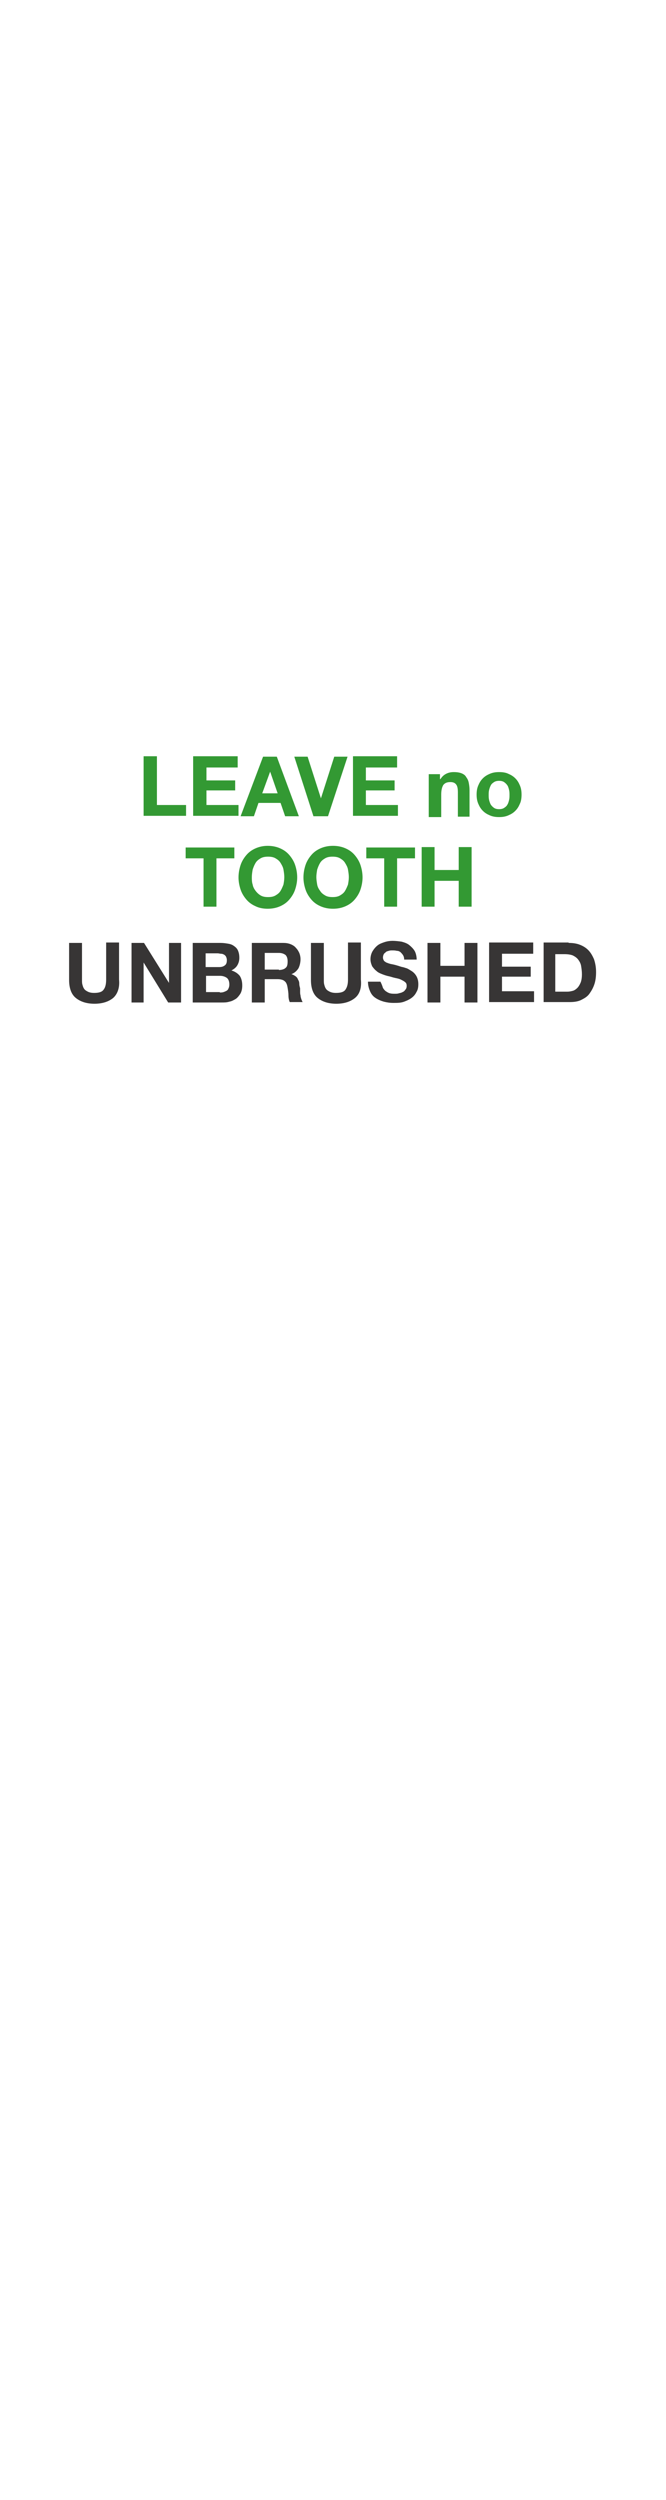<?xml version="1.0" encoding="utf-8"?>
<!-- Generator: Adobe Illustrator 25.4.6, SVG Export Plug-In . SVG Version: 6.00 Build 0)  -->
<svg version="1.1" id="Layer_1" xmlns="http://www.w3.org/2000/svg" xmlns:xlink="http://www.w3.org/1999/xlink" x="0px" y="0px"
	 viewBox="0 0 160 600" style="enable-background:new 0 0 160 600;" xml:space="preserve">
<style type="text/css">
	.st0{fill:#339933;}
	.st1{fill:#373535;}
</style>
<g>
	<path class="st0" d="M37.7,181.6v11.6h7v2.6H34.5v-14.3H37.7z"/>
	<path class="st0" d="M57.1,181.6v2.6h-7.5v3.1h6.9v2.4h-6.9v3.5h7.7v2.6H46.4v-14.3H57.1z"/>
	<path class="st0" d="M66.5,181.6l5.3,14.3h-3.3l-1.1-3.2h-5.3l-1.1,3.2h-3.2l5.4-14.3H66.5z M66.7,190.4l-1.8-5.2h0l-1.9,5.2H66.7z
		"/>
	<path class="st0" d="M75.3,195.9l-4.6-14.3h3.2l3.2,10h0l3.2-10h3.2l-4.7,14.3H75.3z"/>
	<path class="st0" d="M95.4,181.6v2.6h-7.5v3.1h6.9v2.4h-6.9v3.5h7.7v2.6H84.8v-14.3H95.4z"/>
	<path class="st0" d="M105.7,185.6v1.4h0.1c0.4-0.6,0.8-1,1.4-1.3c0.6-0.3,1.2-0.4,1.8-0.4c0.8,0,1.4,0.1,1.9,0.3
		c0.5,0.2,0.9,0.5,1.1,0.9c0.3,0.4,0.5,0.8,0.6,1.3c0.1,0.5,0.2,1.1,0.2,1.8v6.4h-2.8v-5.8c0-0.9-0.1-1.5-0.4-1.9s-0.7-0.6-1.4-0.6
		c-0.8,0-1.3,0.2-1.7,0.7c-0.3,0.5-0.5,1.2-0.5,2.3v5.4H103v-10.3H105.7z"/>
	<path class="st0" d="M114.9,188.5c0.3-0.7,0.6-1.2,1.1-1.7s1-0.8,1.7-1.1c0.7-0.3,1.4-0.4,2.2-0.4s1.6,0.1,2.2,0.4
		c0.7,0.3,1.2,0.6,1.7,1.1s0.8,1,1.1,1.7c0.3,0.7,0.4,1.4,0.4,2.2c0,0.8-0.1,1.6-0.4,2.2c-0.3,0.7-0.6,1.2-1.1,1.7
		c-0.5,0.5-1,0.8-1.7,1.1c-0.7,0.3-1.4,0.4-2.2,0.4s-1.5-0.1-2.2-0.4c-0.7-0.3-1.2-0.6-1.7-1.1c-0.5-0.5-0.8-1-1.1-1.7
		c-0.3-0.7-0.4-1.4-0.4-2.2C114.5,189.9,114.6,189.2,114.9,188.5z M117.5,192c0.1,0.4,0.2,0.7,0.4,1.1c0.2,0.3,0.5,0.6,0.8,0.8
		c0.3,0.2,0.7,0.3,1.2,0.3c0.5,0,0.9-0.1,1.2-0.3c0.3-0.2,0.6-0.4,0.8-0.8c0.2-0.3,0.3-0.7,0.4-1.1c0.1-0.4,0.1-0.8,0.1-1.2
		c0-0.4,0-0.8-0.1-1.2s-0.2-0.8-0.4-1.1s-0.5-0.6-0.8-0.8c-0.3-0.2-0.7-0.3-1.2-0.3c-0.5,0-0.9,0.1-1.2,0.3
		c-0.3,0.2-0.6,0.4-0.8,0.8s-0.3,0.7-0.4,1.1s-0.1,0.8-0.1,1.2C117.4,191.2,117.4,191.6,117.5,192z"/>
</g>
<g>
	<path class="st0" d="M44.6,206v-2.6h11.7v2.6H52v11.6h-3.1V206H44.6z"/>
	<path class="st0" d="M57.8,207.6c0.3-0.9,0.8-1.7,1.4-2.4s1.3-1.2,2.2-1.6c0.9-0.4,1.9-0.6,2.9-0.6c1.1,0,2.1,0.2,3,0.6
		c0.9,0.4,1.6,0.9,2.2,1.6s1.1,1.5,1.4,2.4s0.5,1.9,0.5,3c0,1-0.2,2-0.5,2.9s-0.8,1.7-1.4,2.4s-1.3,1.2-2.2,1.6
		c-0.9,0.4-1.9,0.6-3,0.6c-1.1,0-2.1-0.2-2.9-0.6c-0.9-0.4-1.6-0.9-2.2-1.6s-1.1-1.5-1.4-2.4c-0.3-0.9-0.5-1.9-0.5-2.9
		C57.3,209.5,57.5,208.5,57.8,207.6z M60.7,212.3c0.1,0.6,0.4,1.1,0.7,1.5s0.7,0.8,1.2,1.1c0.5,0.3,1.1,0.4,1.8,0.4s1.3-0.1,1.8-0.4
		c0.5-0.3,0.9-0.6,1.2-1.1s0.5-1,0.7-1.5c0.1-0.6,0.2-1.1,0.2-1.8c0-0.6-0.1-1.2-0.2-1.8c-0.1-0.6-0.4-1.1-0.7-1.6
		c-0.3-0.5-0.7-0.8-1.2-1.1c-0.5-0.3-1.1-0.4-1.8-0.4s-1.3,0.1-1.8,0.4c-0.5,0.3-0.9,0.6-1.2,1.1c-0.3,0.5-0.5,1-0.7,1.6
		c-0.1,0.6-0.2,1.2-0.2,1.8C60.5,211.1,60.5,211.7,60.7,212.3z"/>
	<path class="st0" d="M73.4,207.6c0.3-0.9,0.8-1.7,1.4-2.4c0.6-0.7,1.3-1.2,2.2-1.6s1.9-0.6,3-0.6c1.1,0,2.1,0.2,3,0.6
		c0.9,0.4,1.6,0.9,2.2,1.6c0.6,0.7,1.1,1.5,1.4,2.4c0.3,0.9,0.5,1.9,0.5,3c0,1-0.2,2-0.5,2.9c-0.3,0.9-0.8,1.7-1.4,2.4
		c-0.6,0.7-1.3,1.2-2.2,1.6c-0.9,0.4-1.9,0.6-3,0.6c-1.1,0-2.1-0.2-3-0.6s-1.6-0.9-2.2-1.6c-0.6-0.7-1.1-1.5-1.4-2.4
		c-0.3-0.9-0.5-1.9-0.5-2.9C72.9,209.5,73.1,208.5,73.4,207.6z M76.2,212.3c0.1,0.6,0.4,1.1,0.7,1.5c0.3,0.5,0.7,0.8,1.2,1.1
		c0.5,0.3,1.1,0.4,1.8,0.4c0.7,0,1.3-0.1,1.8-0.4c0.5-0.3,0.9-0.6,1.2-1.1c0.3-0.5,0.5-1,0.7-1.5c0.1-0.6,0.2-1.1,0.2-1.8
		c0-0.6-0.1-1.2-0.2-1.8c-0.1-0.6-0.4-1.1-0.7-1.6c-0.3-0.5-0.7-0.8-1.2-1.1s-1.1-0.4-1.8-0.4c-0.7,0-1.3,0.1-1.8,0.4
		c-0.5,0.3-0.9,0.6-1.2,1.1c-0.3,0.5-0.5,1-0.7,1.6c-0.1,0.6-0.2,1.2-0.2,1.8C76,211.1,76.1,211.7,76.2,212.3z"/>
	<path class="st0" d="M88,206v-2.6h11.7v2.6h-4.3v11.6h-3.1V206H88z"/>
	<path class="st0" d="M104.4,203.3v5.5h5.8v-5.5h3.1v14.3h-3.1v-6.2h-5.8v6.2h-3.1v-14.3H104.4z"/>
</g>
<g>
	<path class="st1" d="M27.2,239.5c-1.1,0.9-2.6,1.4-4.5,1.4c-1.9,0-3.4-0.5-4.5-1.4c-1.1-0.9-1.6-2.4-1.6-4.3v-8.9h3.1v8.9
		c0,0.4,0,0.8,0.1,1.1c0.1,0.4,0.2,0.7,0.4,1c0.2,0.3,0.5,0.5,0.9,0.7c0.4,0.2,0.9,0.3,1.5,0.3c1.1,0,1.9-0.2,2.3-0.8
		c0.4-0.5,0.6-1.3,0.6-2.4v-8.9h3.1v8.9C28.8,237.1,28.2,238.6,27.2,239.5z"/>
	<path class="st1" d="M34.6,226.3l6,9.6h0v-9.6h2.9v14.3h-3.1l-5.9-9.6h0v9.6h-2.9v-14.3H34.6z"/>
	<path class="st1" d="M53,226.3c0.7,0,1.3,0.1,1.9,0.2s1,0.3,1.4,0.6s0.7,0.6,0.9,1.1c0.2,0.5,0.3,1,0.3,1.7c0,0.7-0.2,1.3-0.5,1.8
		s-0.8,0.9-1.4,1.2c0.9,0.3,1.5,0.7,2,1.3c0.4,0.6,0.6,1.4,0.6,2.3c0,0.7-0.1,1.3-0.4,1.9c-0.3,0.5-0.7,1-1.1,1.3
		c-0.5,0.3-1,0.6-1.6,0.7c-0.6,0.2-1.2,0.2-1.9,0.2h-6.9v-14.3H53z M52.6,232.1c0.6,0,1-0.1,1.4-0.4s0.5-0.7,0.5-1.3
		c0-0.3-0.1-0.6-0.2-0.8c-0.1-0.2-0.3-0.4-0.5-0.5s-0.4-0.2-0.7-0.2c-0.3,0-0.5-0.1-0.8-0.1h-2.9v3.3H52.6z M52.8,238.2
		c0.3,0,0.6,0,0.9-0.1c0.3-0.1,0.5-0.2,0.7-0.3c0.2-0.1,0.4-0.3,0.5-0.6c0.1-0.2,0.2-0.5,0.2-0.9c0-0.7-0.2-1.3-0.6-1.6
		c-0.4-0.3-1-0.5-1.6-0.5h-3.4v3.9H52.8z"/>
	<path class="st1" d="M68.1,226.3c0.6,0,1.2,0.1,1.7,0.3c0.5,0.2,1,0.5,1.3,0.9c0.4,0.4,0.6,0.8,0.8,1.2c0.2,0.5,0.3,1,0.3,1.5
		c0,0.8-0.2,1.6-0.5,2.2c-0.4,0.6-0.9,1.1-1.7,1.4v0c0.4,0.1,0.7,0.3,1,0.5c0.3,0.2,0.5,0.5,0.6,0.8c0.2,0.3,0.3,0.6,0.3,1
		s0.1,0.7,0.2,1.1c0,0.2,0,0.5,0,0.8c0,0.3,0,0.6,0.1,0.9c0,0.3,0.1,0.6,0.2,0.9s0.2,0.5,0.3,0.7h-3.1c-0.2-0.5-0.3-1-0.3-1.6
		c0-0.6-0.1-1.2-0.2-1.8c-0.1-0.7-0.3-1.3-0.7-1.6c-0.3-0.3-0.9-0.5-1.7-0.5h-3.1v5.6h-3.1v-14.3H68.1z M67,232.8
		c0.7,0,1.3-0.2,1.6-0.5c0.4-0.3,0.5-0.8,0.5-1.6c0-0.7-0.2-1.2-0.5-1.5c-0.4-0.3-0.9-0.5-1.6-0.5h-3.4v4H67z"/>
	<path class="st1" d="M85.3,239.5c-1.1,0.9-2.6,1.4-4.5,1.4c-1.9,0-3.4-0.5-4.5-1.4c-1.1-0.9-1.6-2.4-1.6-4.3v-8.9h3.1v8.9
		c0,0.4,0,0.8,0.1,1.1c0.1,0.4,0.2,0.7,0.4,1c0.2,0.3,0.5,0.5,0.9,0.7c0.4,0.2,0.9,0.3,1.5,0.3c1.1,0,1.9-0.2,2.3-0.8
		s0.6-1.3,0.6-2.4v-8.9h3.1v8.9C86.9,237.1,86.4,238.6,85.3,239.5z"/>
	<path class="st1" d="M92,237.1c0.2,0.3,0.4,0.6,0.7,0.8c0.3,0.2,0.6,0.4,1,0.5c0.4,0.1,0.8,0.1,1.2,0.1c0.3,0,0.6,0,0.9-0.1
		s0.6-0.1,0.9-0.3c0.3-0.1,0.5-0.3,0.7-0.6c0.2-0.2,0.3-0.5,0.3-0.9c0-0.4-0.1-0.7-0.4-0.9c-0.2-0.2-0.6-0.4-1-0.6
		c-0.4-0.2-0.9-0.3-1.4-0.4c-0.5-0.1-1-0.3-1.5-0.4c-0.5-0.1-1.1-0.3-1.6-0.5s-1-0.4-1.4-0.8c-0.4-0.3-0.7-0.7-1-1.1
		c-0.2-0.5-0.4-1-0.4-1.7c0-0.7,0.2-1.4,0.5-1.9s0.7-1,1.2-1.4s1.1-0.6,1.7-0.8s1.3-0.3,1.9-0.3c0.7,0,1.5,0.1,2.2,0.2
		c0.7,0.2,1.3,0.4,1.8,0.8c0.5,0.4,1,0.9,1.3,1.4s0.5,1.3,0.5,2.1h-3c0-0.4-0.1-0.8-0.3-1.1c-0.2-0.3-0.4-0.5-0.6-0.7
		c-0.3-0.2-0.5-0.3-0.9-0.3c-0.3-0.1-0.7-0.1-1.1-0.1c-0.3,0-0.5,0-0.8,0.1c-0.3,0.1-0.5,0.1-0.7,0.3s-0.4,0.3-0.5,0.5
		c-0.1,0.2-0.2,0.5-0.2,0.8c0,0.3,0.1,0.5,0.2,0.7c0.1,0.2,0.3,0.3,0.6,0.5c0.3,0.1,0.7,0.3,1.3,0.4c0.6,0.1,1.3,0.3,2.2,0.6
		c0.3,0.1,0.6,0.1,1.1,0.3c0.5,0.1,0.9,0.4,1.4,0.7c0.5,0.3,0.9,0.7,1.2,1.2s0.5,1.2,0.5,2c0,0.7-0.1,1.3-0.4,1.8
		c-0.3,0.6-0.6,1-1.1,1.4c-0.5,0.4-1.1,0.7-1.9,1s-1.6,0.3-2.6,0.3c-0.8,0-1.5-0.1-2.3-0.3c-0.7-0.2-1.4-0.5-2-0.9
		c-0.6-0.4-1-0.9-1.3-1.6s-0.5-1.4-0.5-2.3h3C91.8,236.4,91.9,236.8,92,237.1z"/>
	<path class="st1" d="M105.8,226.3v5.5h5.8v-5.5h3.1v14.3h-3.1v-6.2h-5.8v6.2h-3.1v-14.3H105.8z"/>
	<path class="st1" d="M128.1,226.3v2.6h-7.5v3.1h6.9v2.4h-6.9v3.5h7.7v2.6h-10.8v-14.3H128.1z"/>
	<path class="st1" d="M136.6,226.3c0.9,0,1.8,0.1,2.6,0.4c0.8,0.3,1.5,0.7,2.1,1.3c0.6,0.6,1,1.3,1.4,2.2c0.3,0.9,0.5,1.9,0.5,3.1
		c0,1-0.1,2-0.4,2.9c-0.3,0.9-0.7,1.6-1.2,2.3s-1.2,1.1-2,1.5s-1.8,0.5-2.8,0.5h-6.2v-14.3H136.6z M136.3,238c0.5,0,0.9-0.1,1.3-0.2
		c0.4-0.1,0.8-0.4,1.1-0.7c0.3-0.3,0.6-0.8,0.8-1.3s0.3-1.2,0.3-2c0-0.7-0.1-1.4-0.2-2s-0.4-1.1-0.7-1.5c-0.3-0.4-0.7-0.7-1.3-1
		c-0.5-0.2-1.2-0.3-2-0.3h-2.2v9H136.3z"/>
</g>
</svg>
